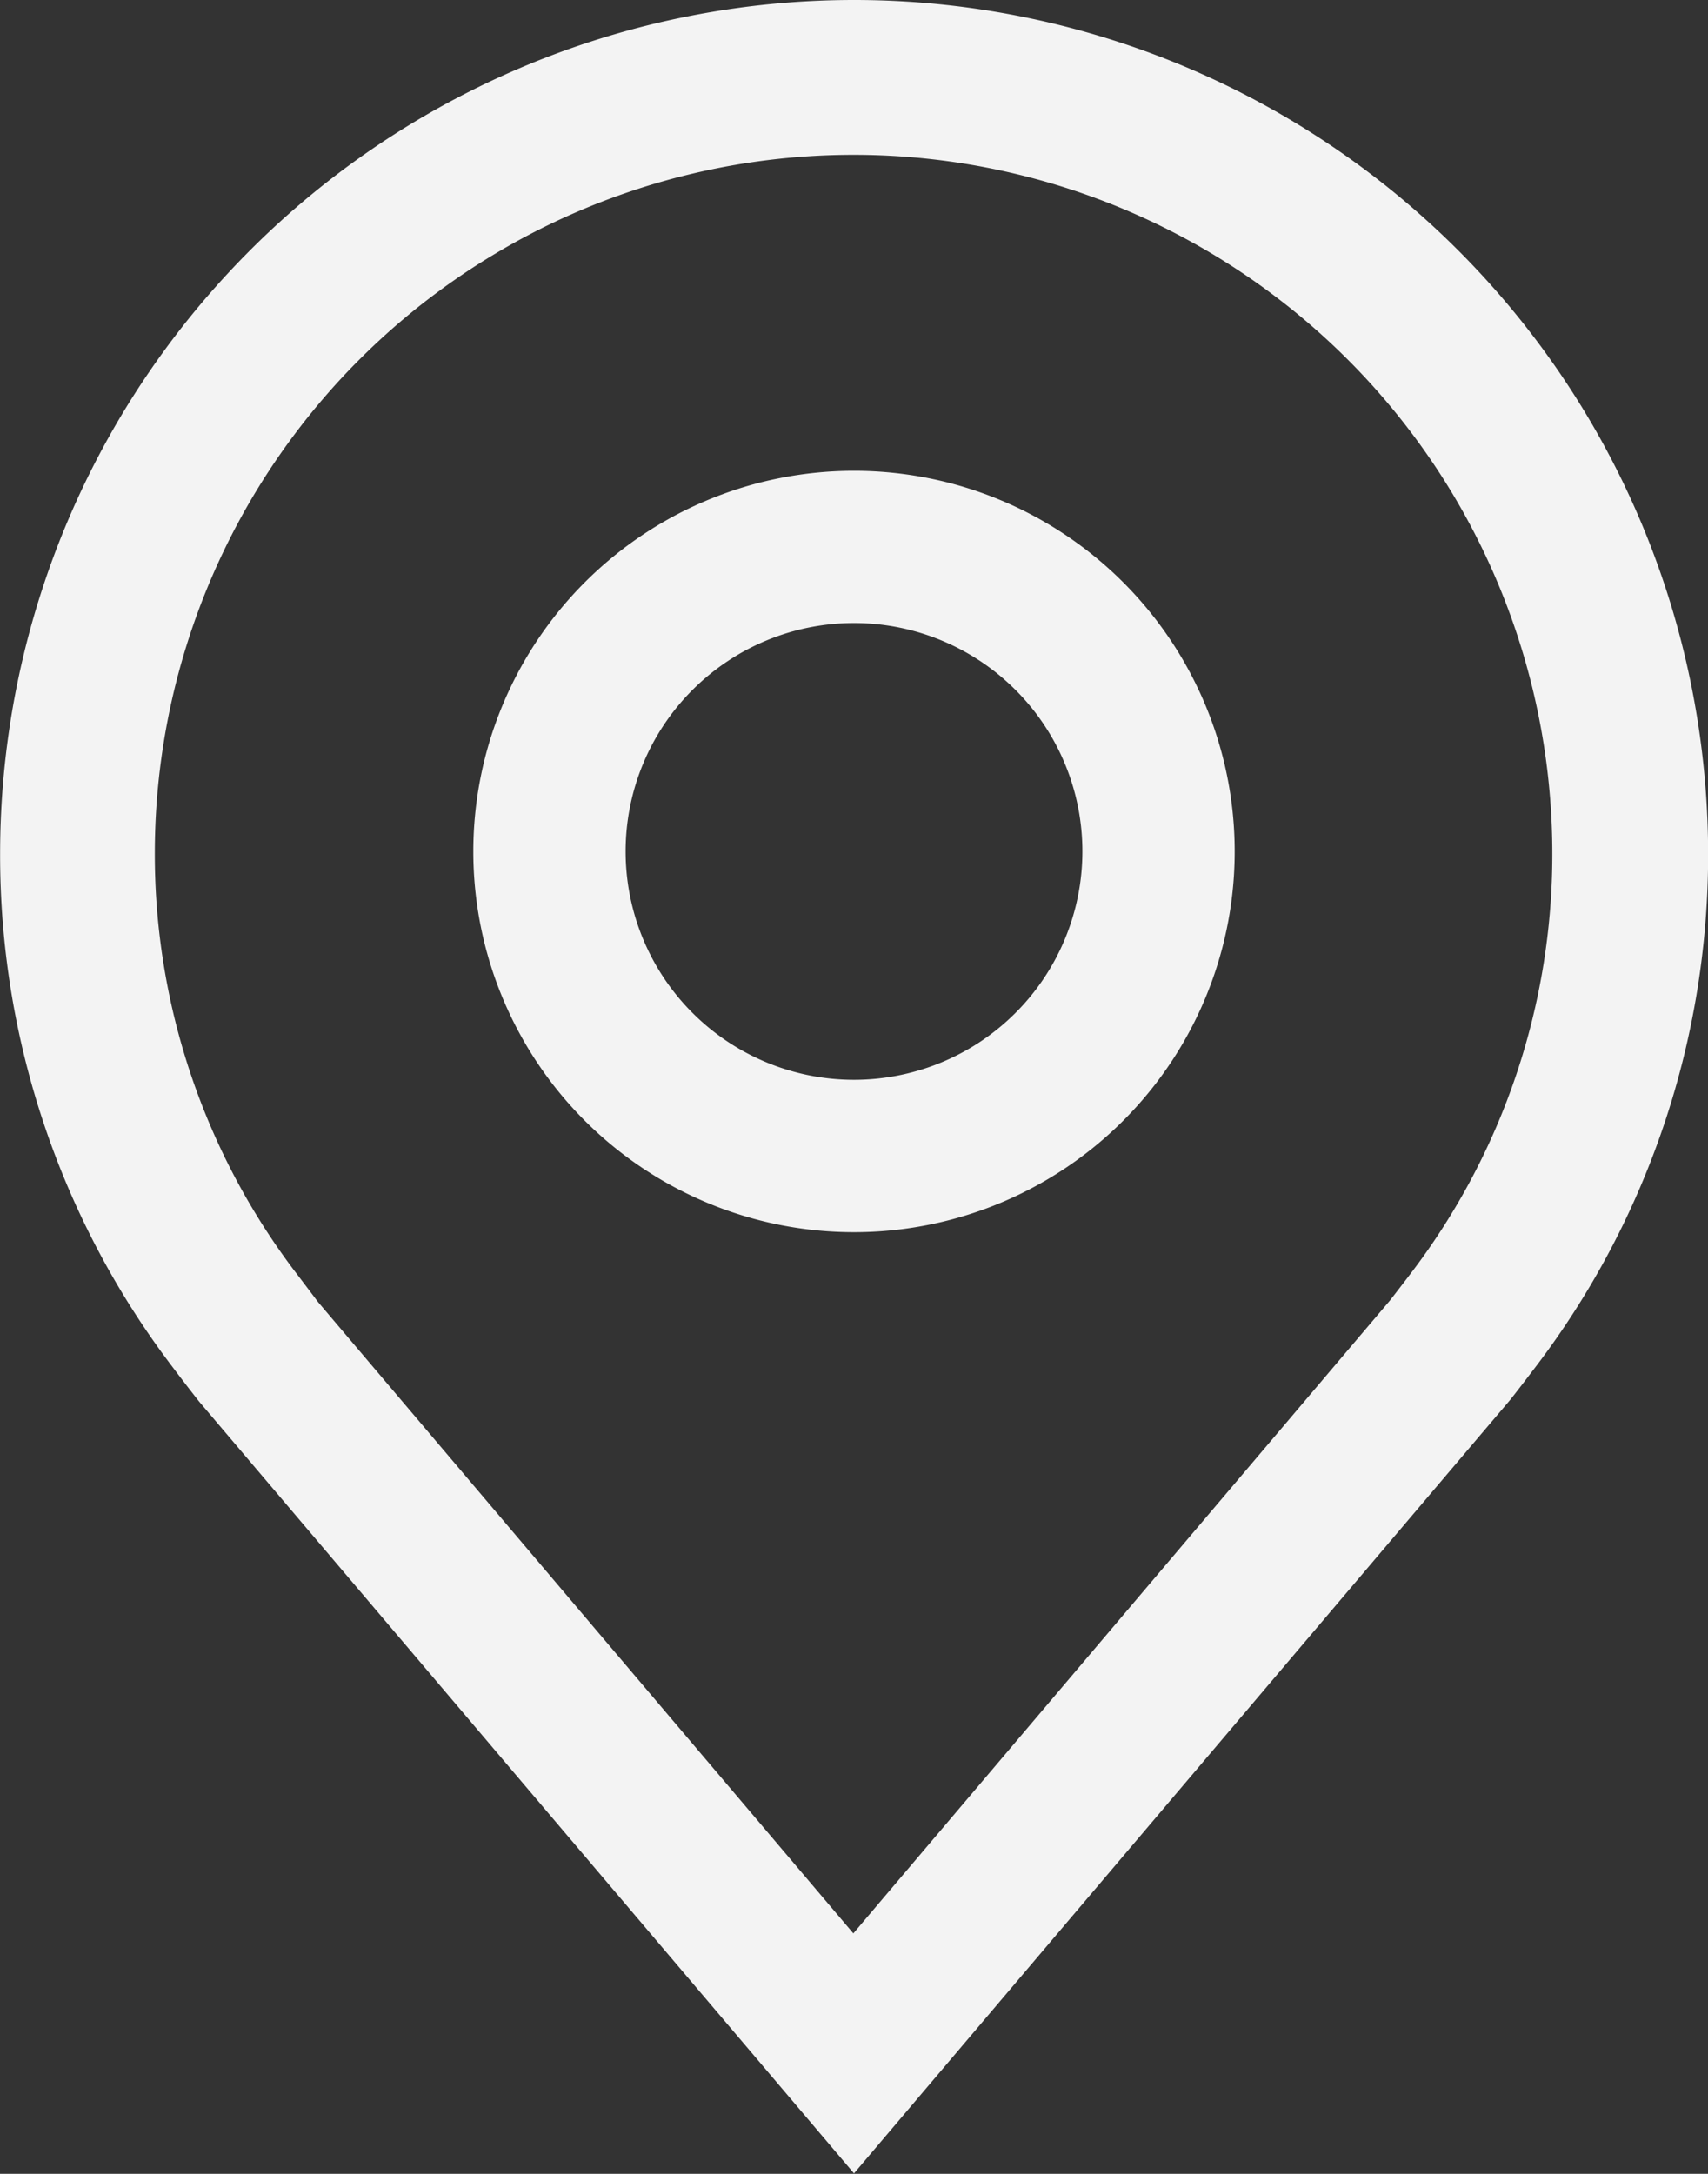 <svg xmlns="http://www.w3.org/2000/svg" width="15.6" height="19.854" viewBox="0 0 15.6 19.854"><rect x="0" y="0" width="15.6" height="19.854" fill="#333333" stroke="none"/><g transform="translate(-5.625 -2.25)"><path d="M15.852,15.954a3.477,3.477,0,1,1,3.477-3.477,3.477,3.477,0,0,1-3.477,3.477Zm0-5.564a2.086,2.086,0,1,0,2.086,2.086,2.086,2.086,0,0,0-2.086-2.086Z" transform="translate(-2.427 -2.45)" fill="#f3f3f3"/><path d="M13.425,22.1,7.443,15.05q-.125-.159-.246-.32a7.721,7.721,0,0,1-1.571-4.68,7.8,7.8,0,1,1,15.6,0,7.718,7.718,0,0,1-1.571,4.678v0s-.212.279-.245.317Zm-5.1-8.229s.166.218.2.265l4.894,5.772,4.9-5.779c.031-.039.2-.259.2-.26a6.312,6.312,0,0,0,1.284-3.823,6.382,6.382,0,0,0-12.764,0,6.314,6.314,0,0,0,1.286,3.825Z" fill="#f3f3f3"/></g></svg>